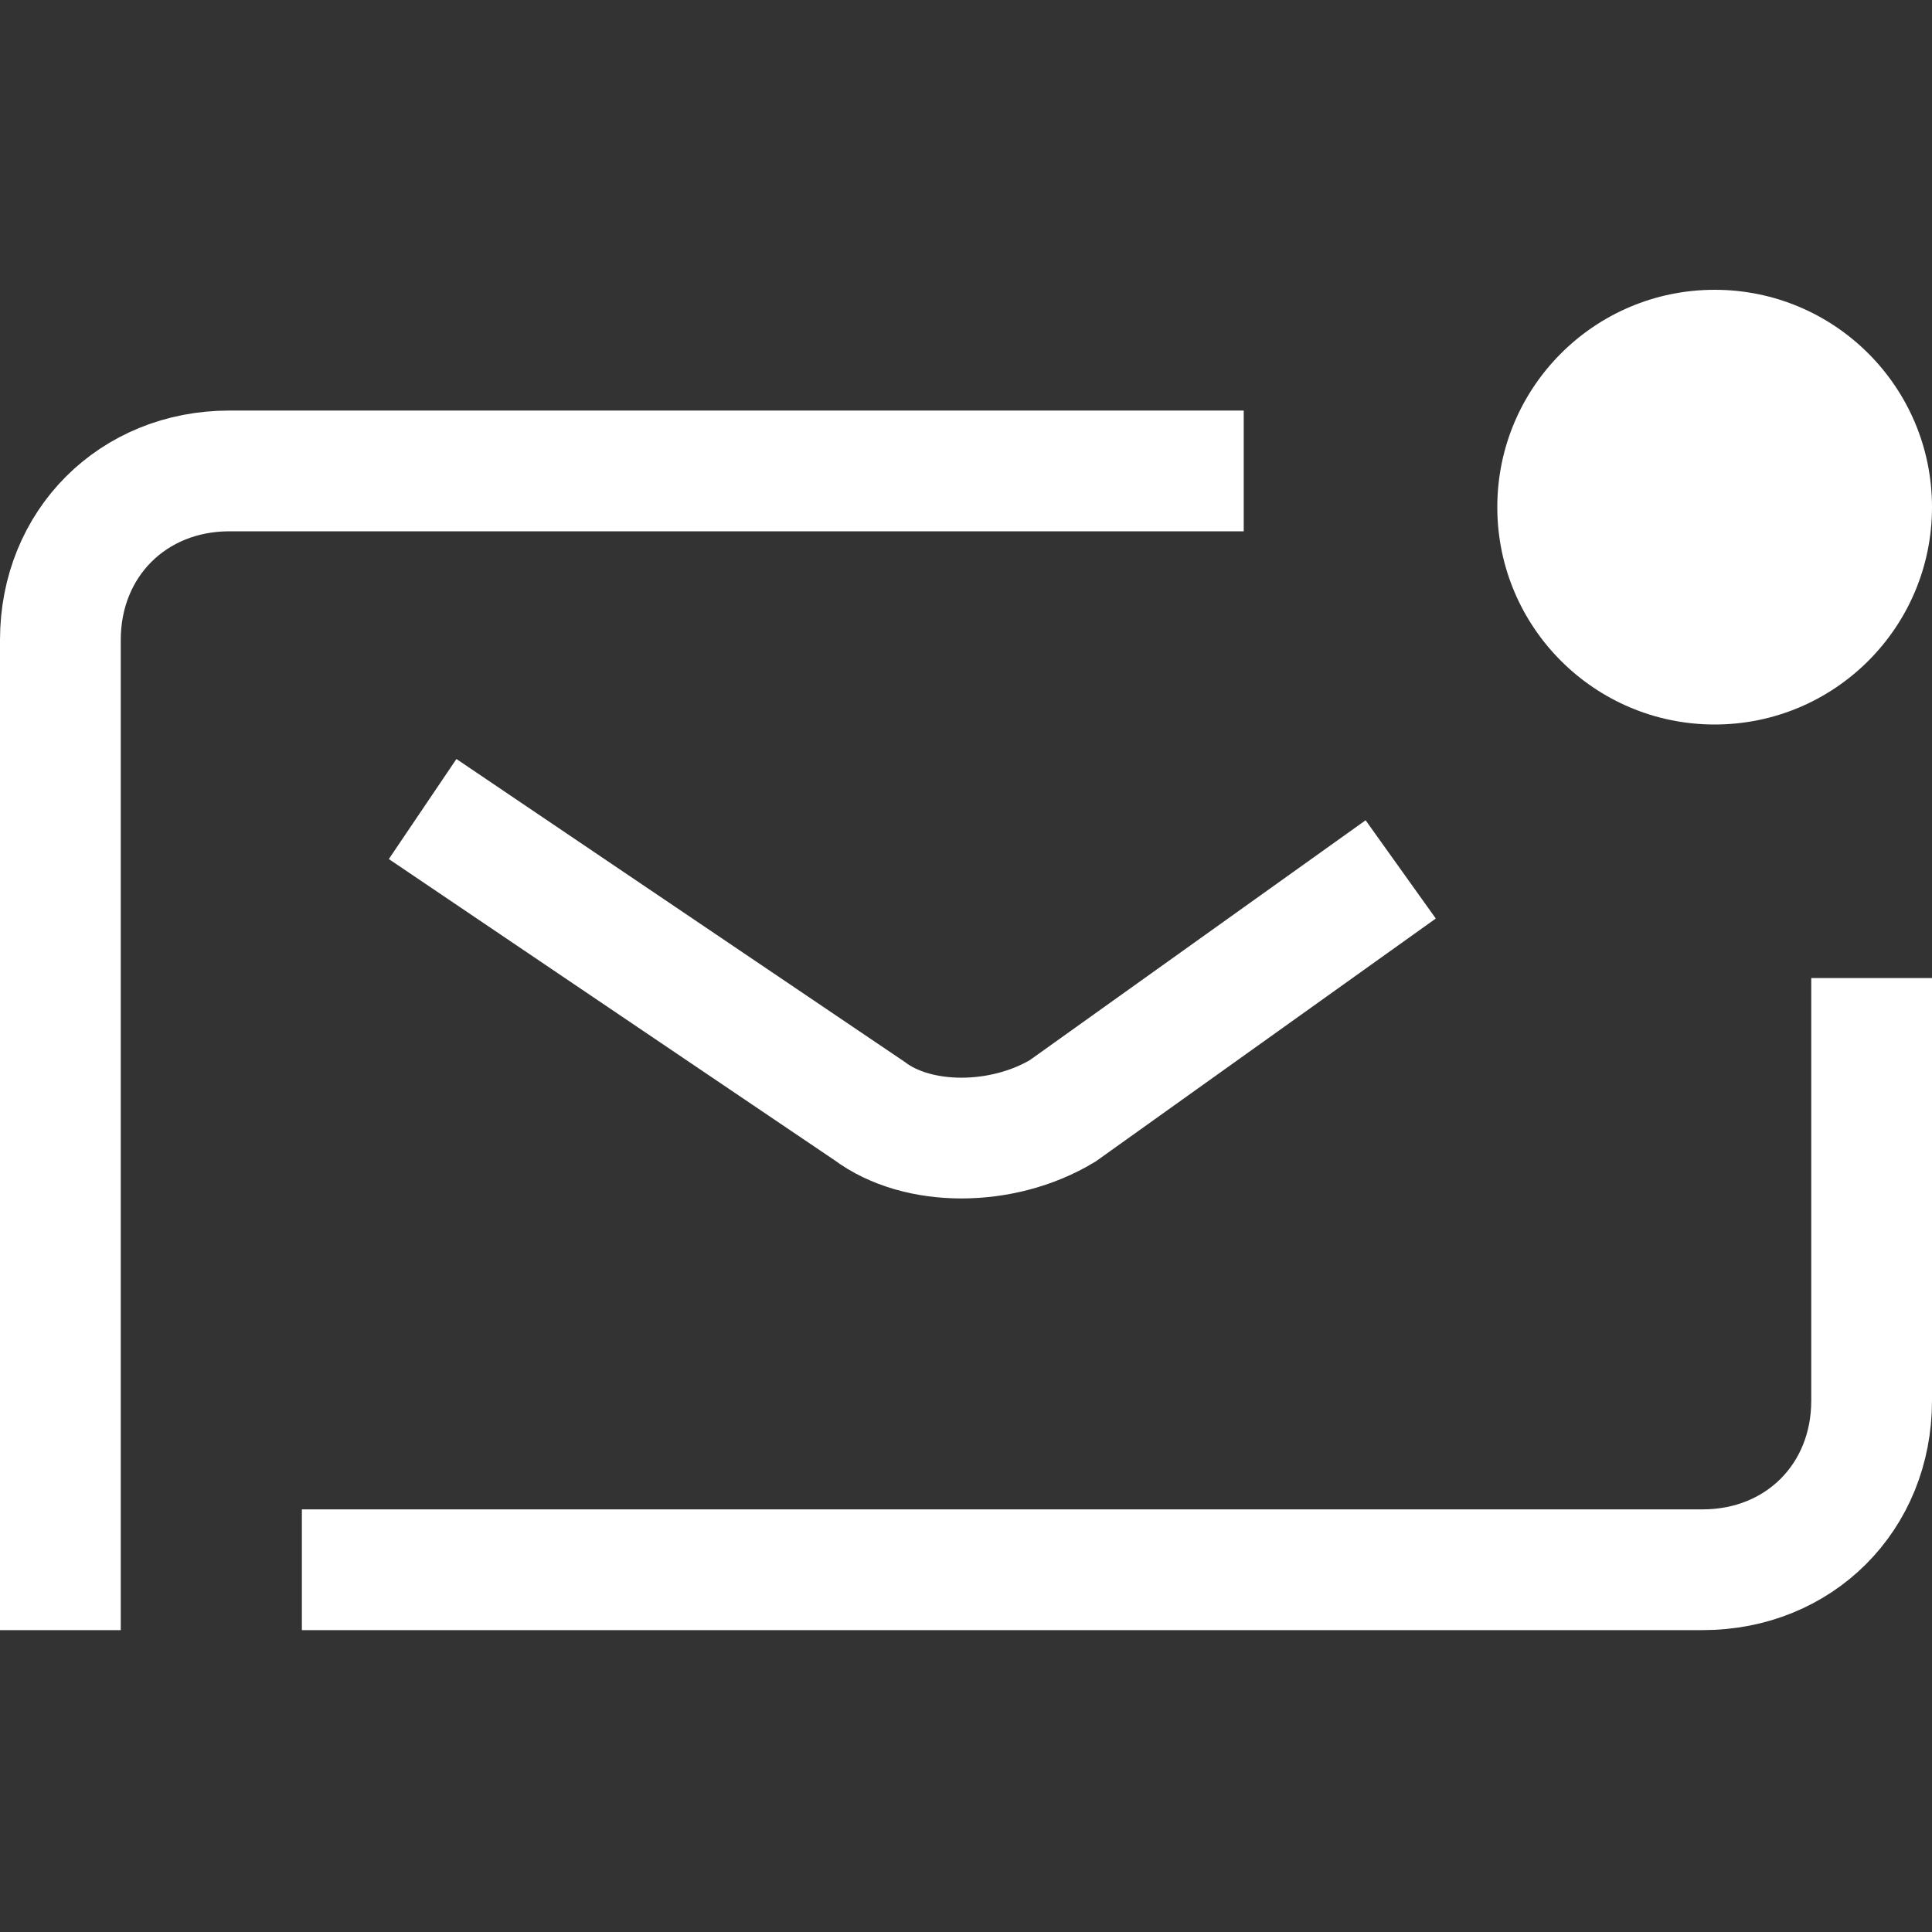 <?xml version="1.0" encoding="utf-8"?>
<!-- Generator: Adobe Illustrator 26.0.0, SVG Export Plug-In . SVG Version: 6.00 Build 0)  -->
<svg version="1.1" id="artwork" xmlns="http://www.w3.org/2000/svg" xmlns:xlink="http://www.w3.org/1999/xlink" x="0px" y="0px"
	 viewBox="0 0 16 16" style="enable-background:new 0 0 16 16;" xml:space="preserve">
<rect x="0" y="0" width="16" height="16" fill="#333333" stroke="none"/>
<g>
	<path style="fill:none;stroke:#FFFFFF;stroke-miterlimit:10;" d="M0.5,13.5V5.3c0-0.8,0.6-1.4,1.4-1.4h8.4"/>
	<path style="fill:none;stroke:#FFFFFF;stroke-miterlimit:10;" d="M15.5,8.1v3.5c0,0.8-0.6,1.4-1.4,1.4H2.5"/>
	<path style="fill:none;stroke:#FFFFFF;stroke-miterlimit:10;" d="M11.6,7.2l-2.8,2c-0.5,0.3-1.2,0.3-1.6,0L3.5,6.7"/>
	<circle style="fill:#FFFFFF;" cx="14.2" cy="4.2" r="1.8"/>
</g>
</svg>
